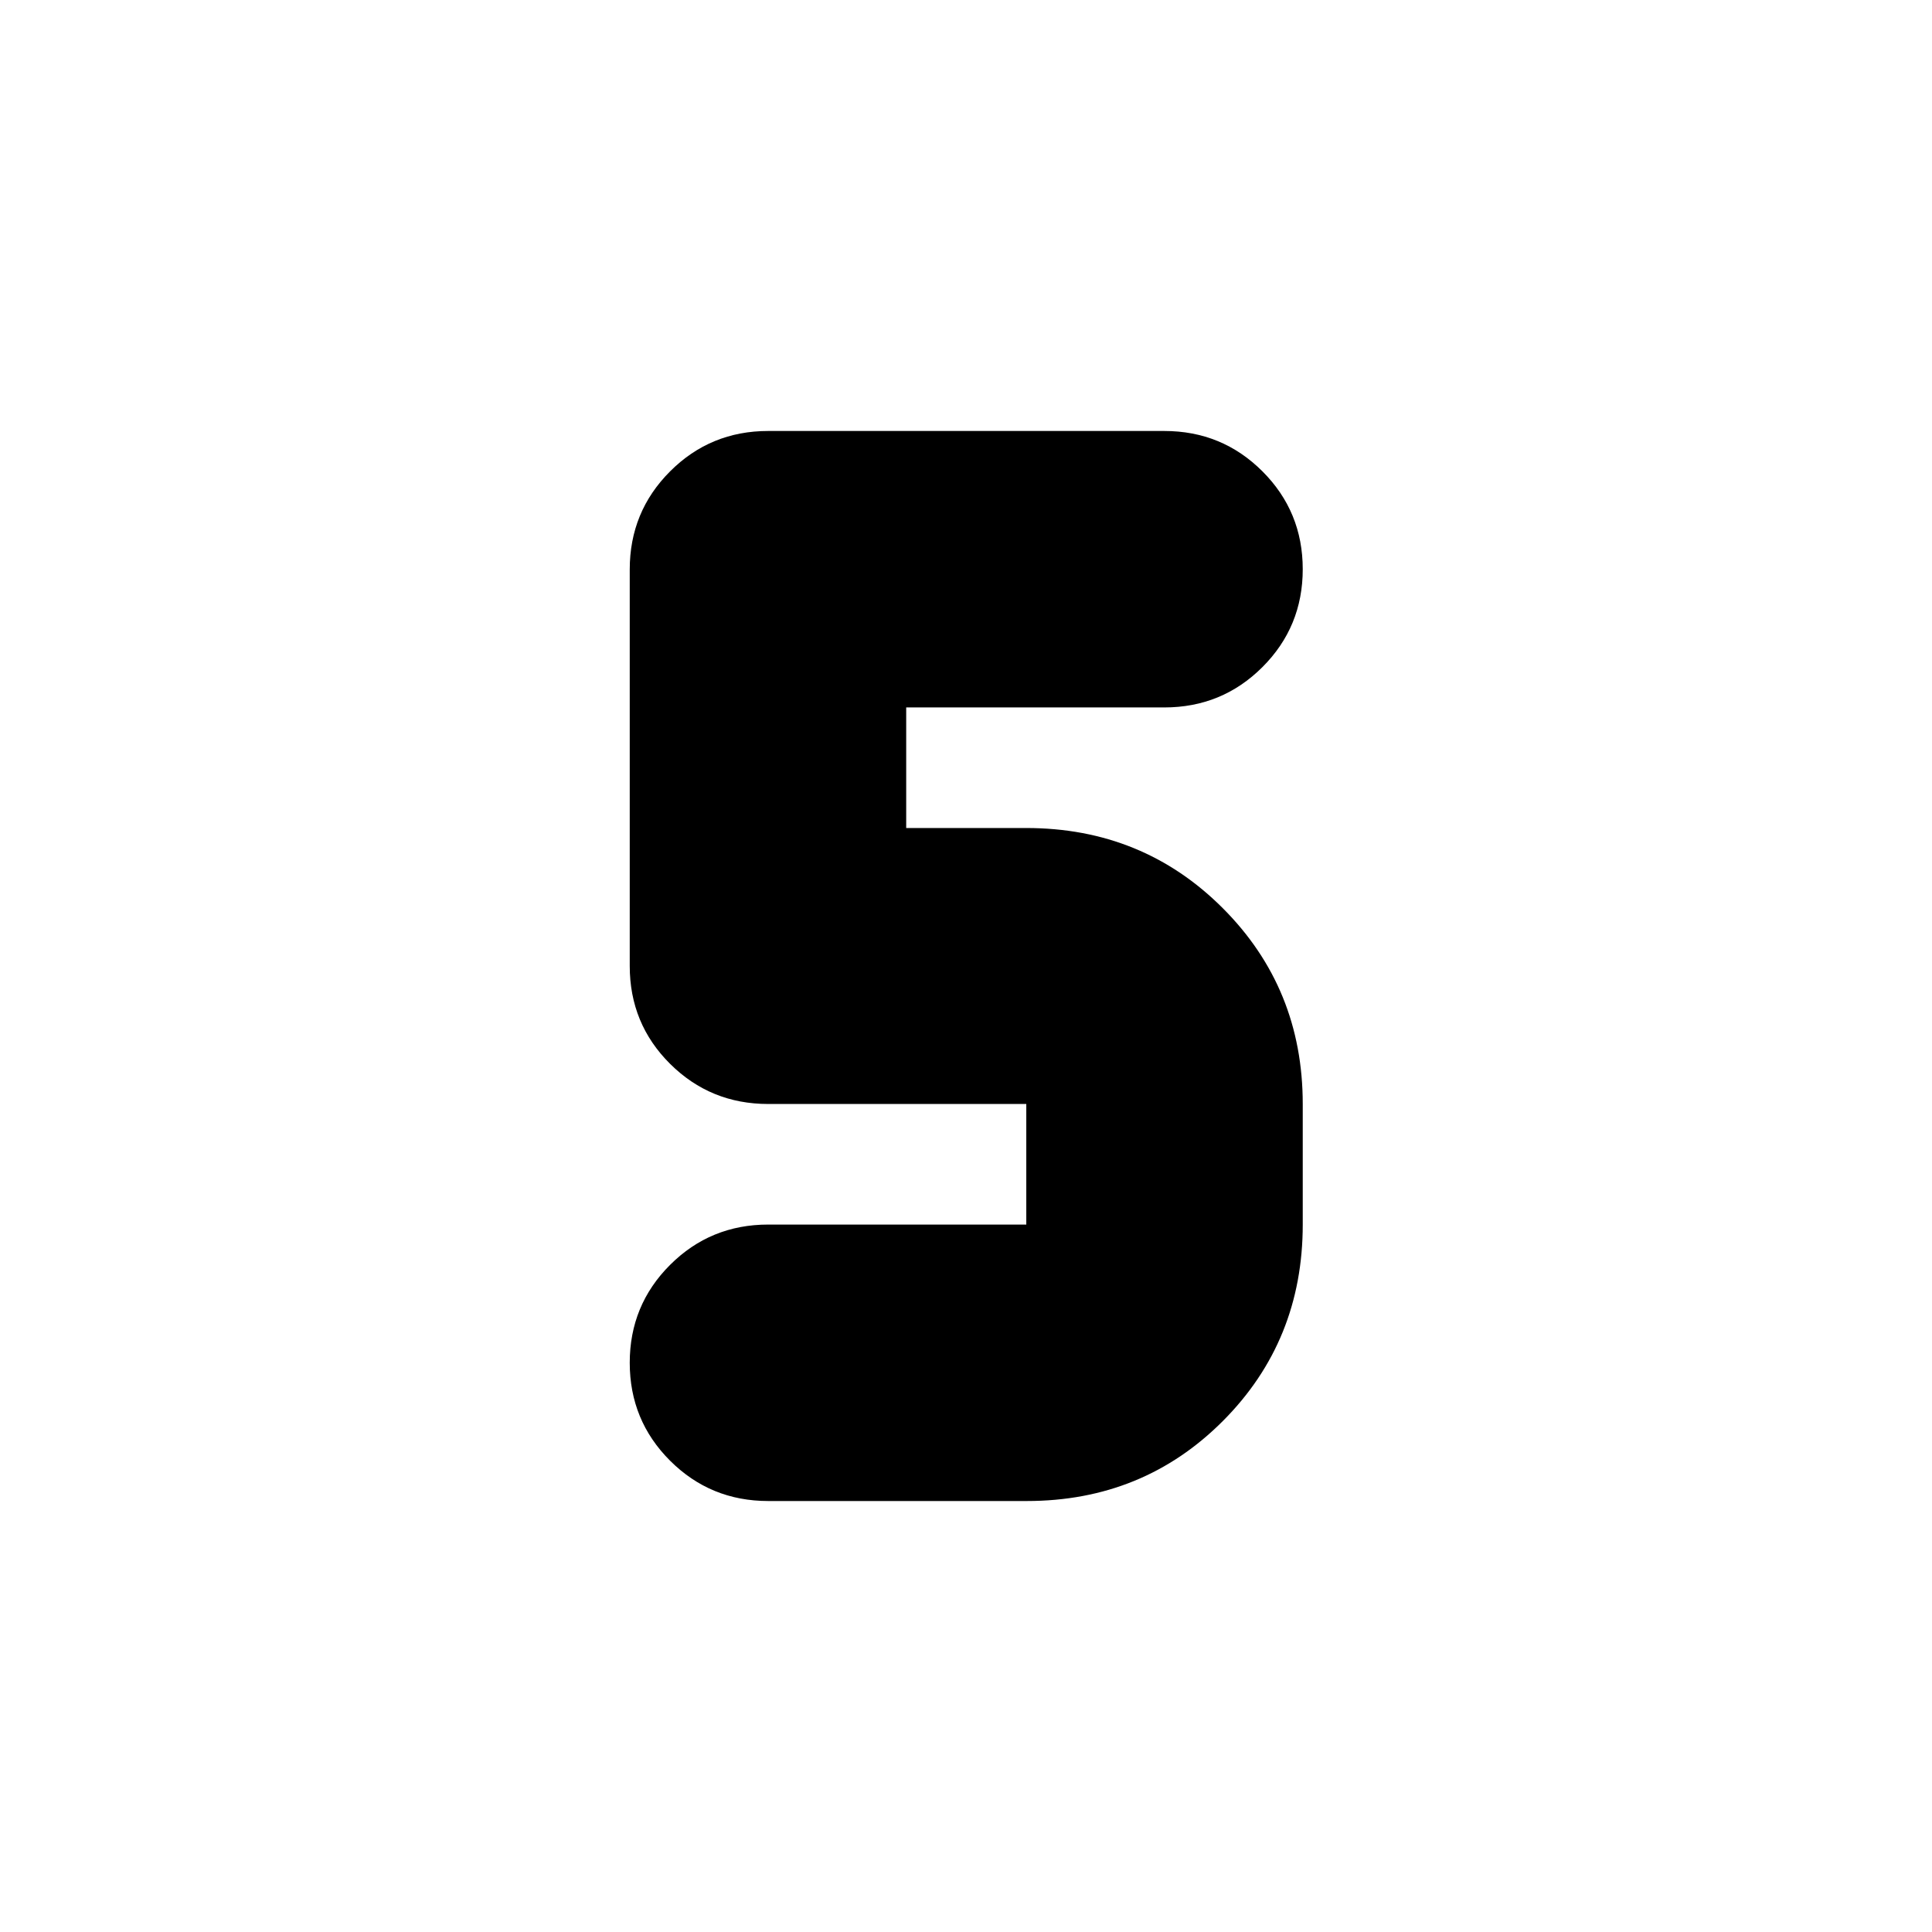 <svg xmlns="http://www.w3.org/2000/svg" height="20" viewBox="0 -960 960 960" width="20"><path d="M510.196-214.152H381.717q-28.688 0-48.746-20.024-20.058-20.024-20.058-48.663 0-28.639 20.058-48.661 20.058-20.022 48.746-20.022h128.24v-59.913h-128.24q-28.688 0-48.746-19.938-20.058-19.939-20.058-48.627v-197.043q0-28.689 20.058-48.747t48.746-20.058h196.805q28.688 0 48.746 20.024 20.058 20.024 20.058 48.663 0 28.639-20.058 48.661-20.058 20.022-48.746 20.022H450.283v59.913h59.674q57.804 0 97.586 39.782 39.783 39.783 39.783 97.348v59.913q0 57.805-39.663 97.587-39.663 39.783-97.467 39.783Z"/></svg>